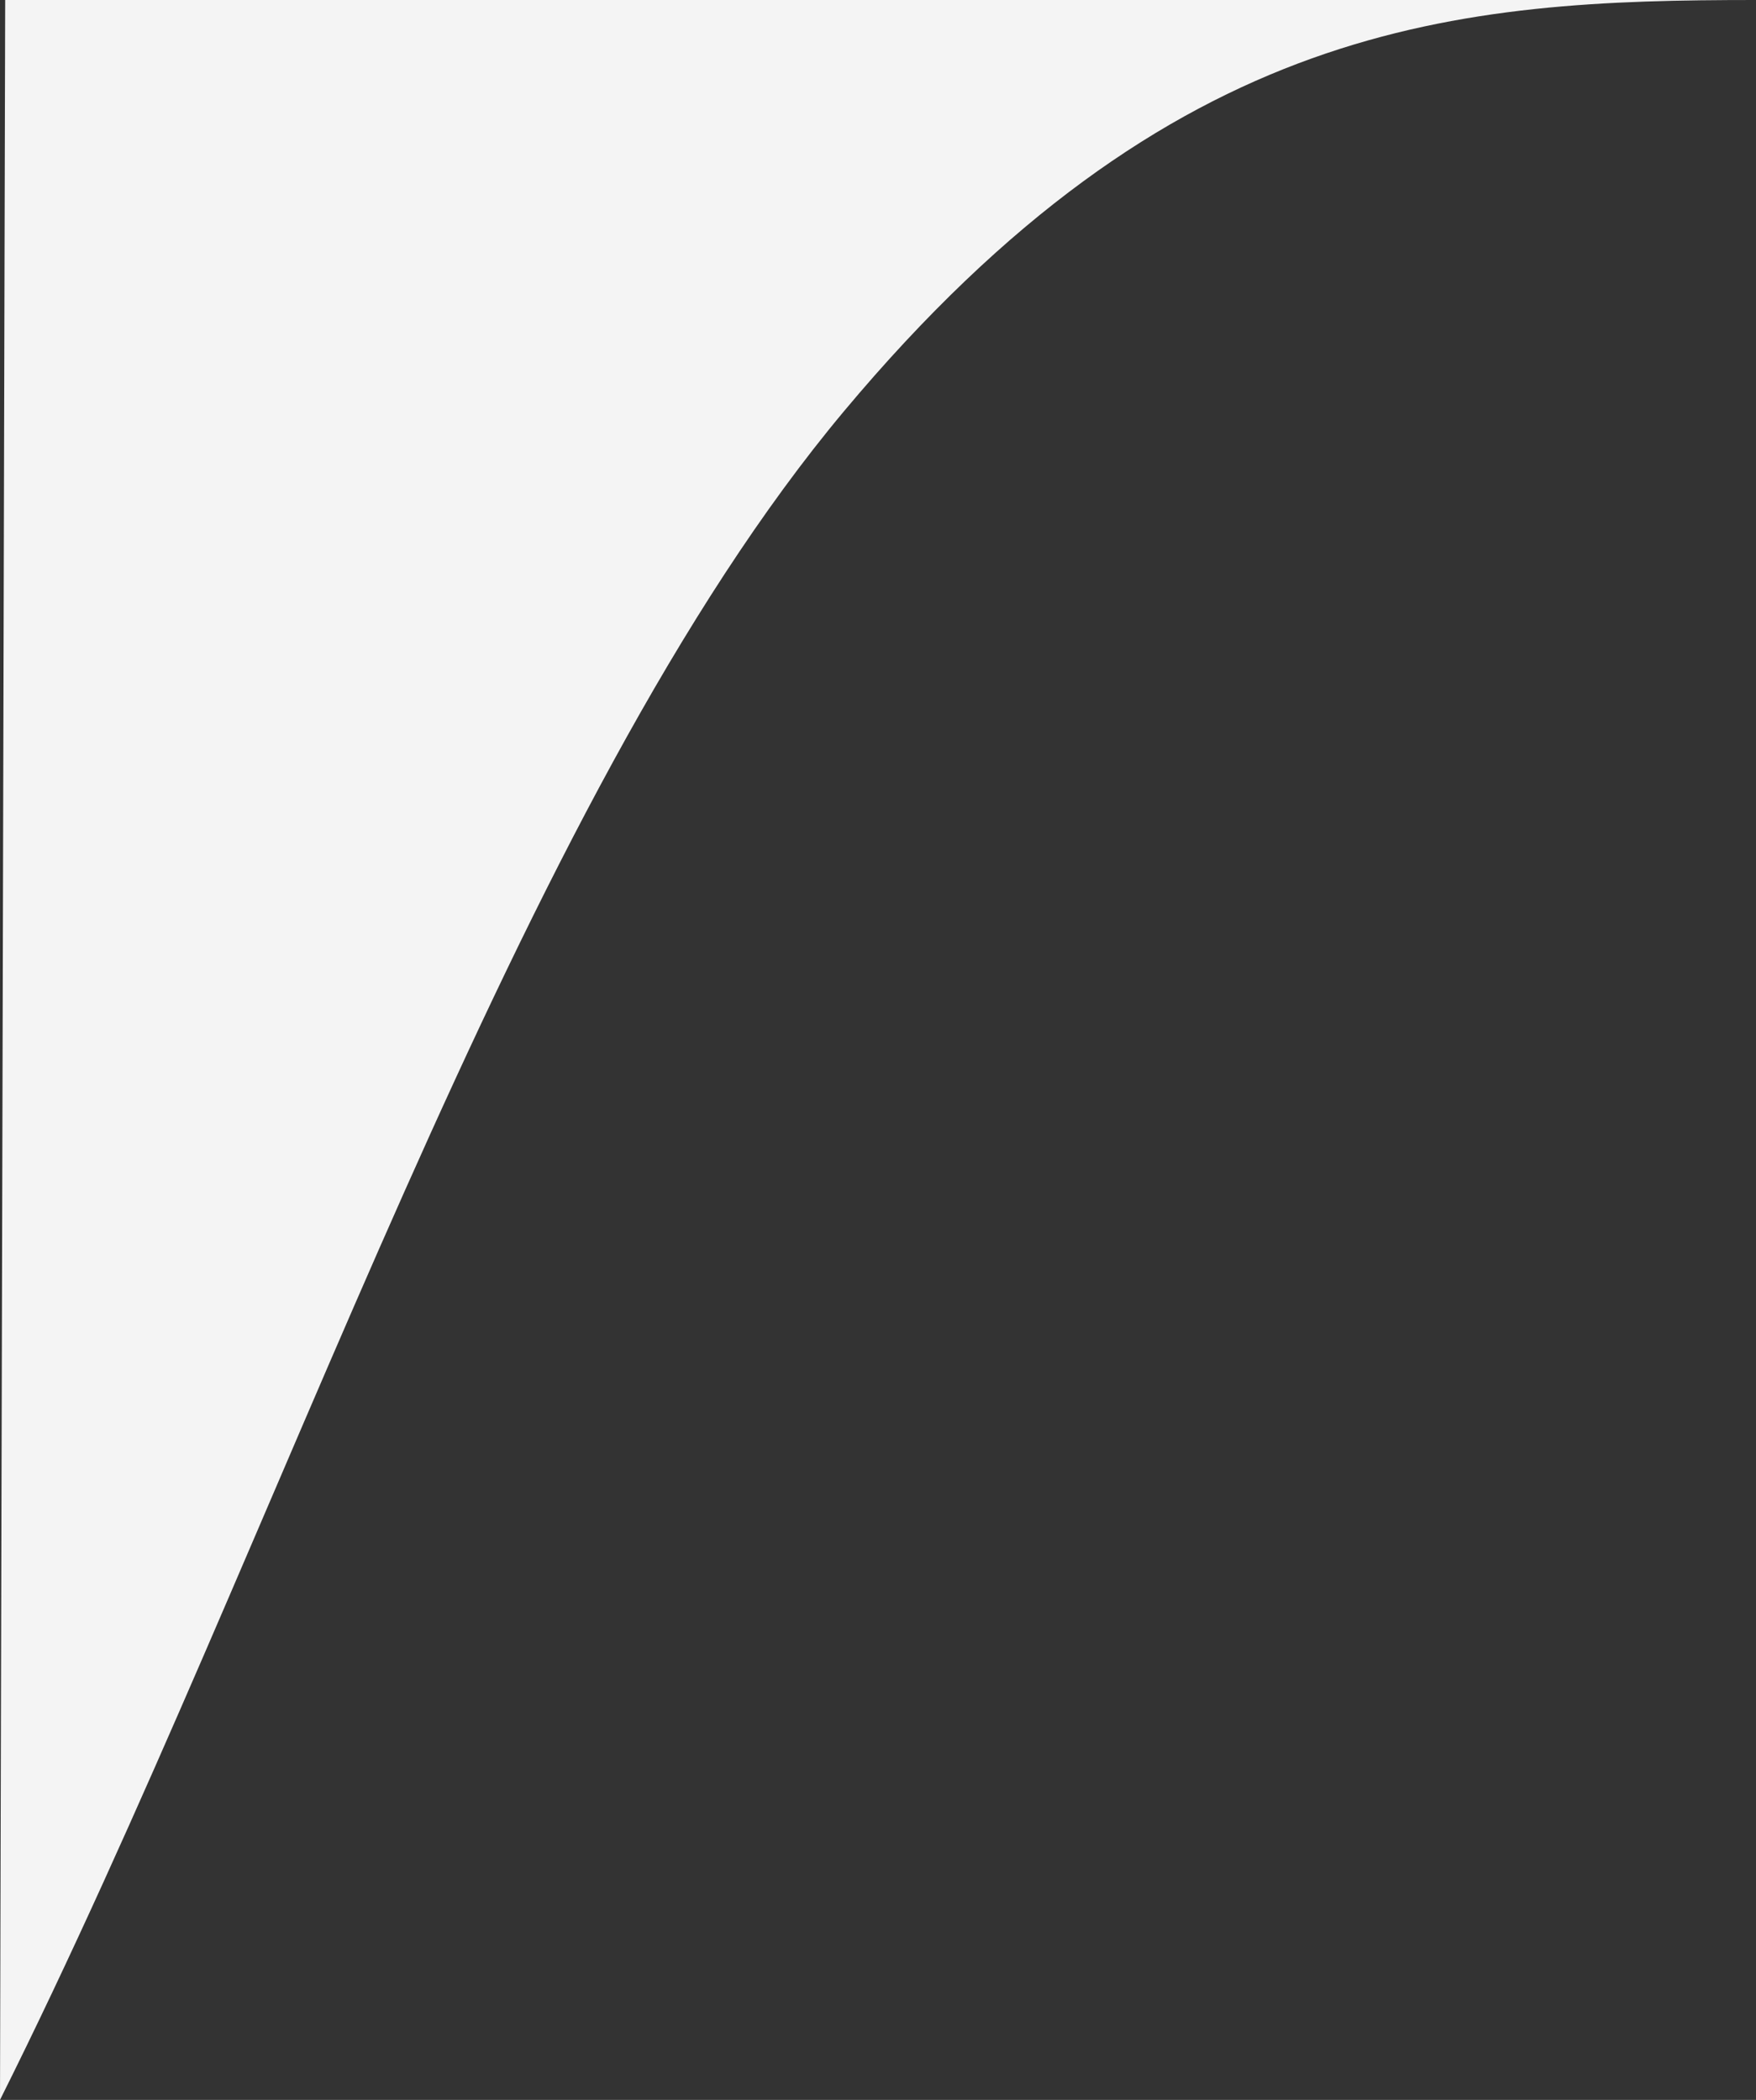 <svg xmlns="http://www.w3.org/2000/svg" width="44.019" height="52.644">
  <rect width="100%" height="100%" fill="#333333" stroke="none"/>
  <path id="Path_124" data-name="Path 124" d="M1559.812,560.649l.13-52.644c-7.054,14.113-12.928,32.494-21.156,42.334s-15.421,10.31-22.863,10.31Z" transform="translate(1559.942 560.649) rotate(180)" fill="#f4f4f4"/>
</svg>
